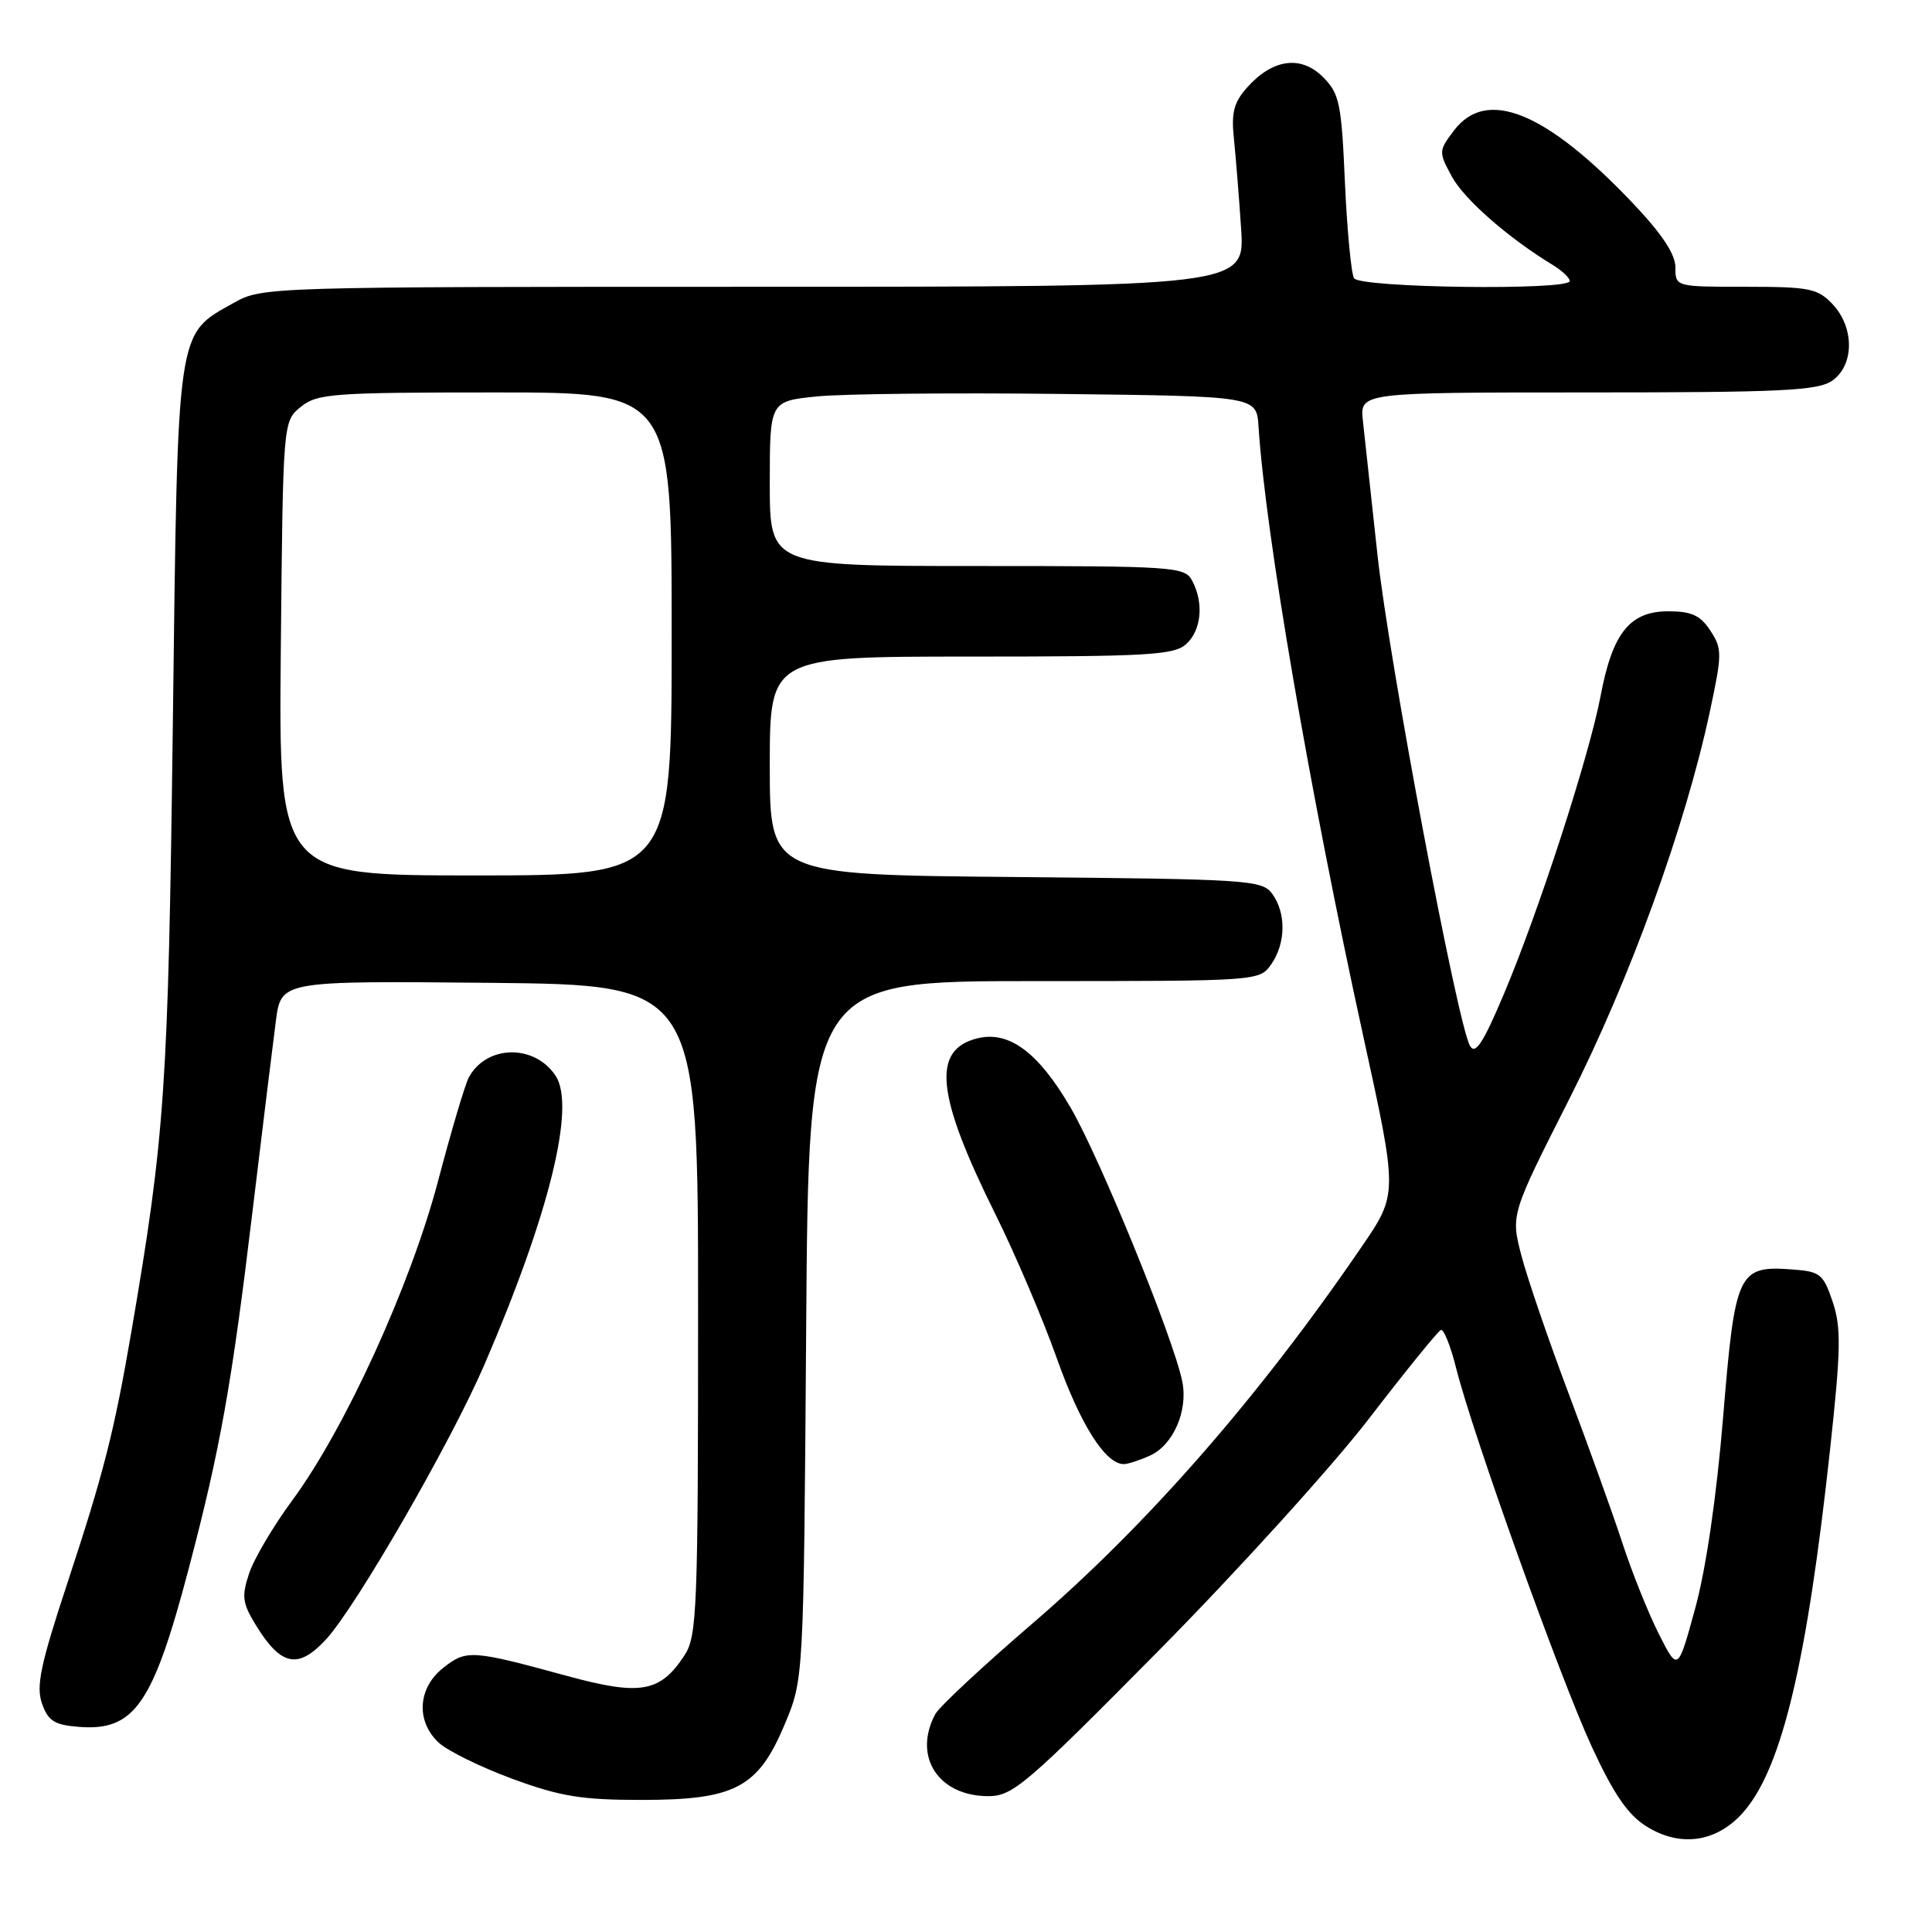 <?xml version="1.0" encoding="UTF-8" standalone="no"?>
<!DOCTYPE svg PUBLIC "-//W3C//DTD SVG 1.1//EN" "http://www.w3.org/Graphics/SVG/1.1/DTD/svg11.dtd" >
<svg xmlns="http://www.w3.org/2000/svg" xmlns:xlink="http://www.w3.org/1999/xlink" version="1.1" viewBox="0 0 256 256">
 <g >
 <path fill="currentColor"
d=" M 231.16 239.94 C 236.16 234.03 239.45 220.12 242.50 192.00 C 243.93 178.80 243.98 175.91 242.84 172.50 C 241.60 168.81 241.19 168.48 237.50 168.21 C 230.29 167.68 229.91 168.49 228.33 187.70 C 227.45 198.33 226.06 207.89 224.62 213.12 C 222.33 221.50 222.33 221.50 219.80 216.50 C 218.41 213.75 216.25 208.35 214.99 204.50 C 213.73 200.65 210.52 191.73 207.86 184.67 C 205.20 177.61 202.38 169.38 201.60 166.39 C 200.18 160.95 200.18 160.95 207.95 145.60 C 215.96 129.78 223.29 109.58 226.56 94.31 C 228.20 86.64 228.21 85.97 226.63 83.56 C 225.31 81.54 224.14 81.00 221.05 81.00 C 215.96 81.00 213.66 83.87 212.09 92.21 C 210.58 100.18 203.83 120.97 199.22 131.84 C 196.50 138.26 195.48 139.81 194.78 138.58 C 193.09 135.55 184.04 87.53 182.52 73.50 C 181.68 65.80 180.82 57.81 180.59 55.75 C 180.19 52.00 180.19 52.00 210.37 52.00 C 236.07 52.00 240.89 51.77 242.78 50.44 C 245.71 48.39 245.74 43.41 242.83 40.31 C 240.85 38.22 239.78 38.00 231.33 38.00 C 222.00 38.00 222.00 38.00 222.00 35.43 C 222.00 33.66 220.20 30.96 216.25 26.81 C 204.80 14.78 196.96 11.61 192.67 17.28 C 190.62 19.98 190.61 20.13 192.37 23.38 C 193.99 26.39 199.84 31.52 205.75 35.11 C 206.99 35.87 208.00 36.82 208.00 37.24 C 208.00 38.51 180.21 38.15 179.42 36.87 C 179.04 36.25 178.50 30.54 178.21 24.18 C 177.75 13.66 177.49 12.40 175.30 10.21 C 172.38 7.29 168.64 7.80 165.27 11.57 C 163.50 13.54 163.14 14.93 163.49 18.28 C 163.73 20.60 164.17 25.99 164.45 30.25 C 164.97 38.00 164.97 38.00 99.87 38.00 C 35.65 38.00 34.72 38.03 31.05 40.09 C 23.32 44.43 23.57 42.73 22.90 96.00 C 22.29 144.23 21.86 150.45 17.40 176.50 C 15.13 189.71 13.75 195.15 8.93 209.76 C 5.38 220.51 4.76 223.43 5.56 225.71 C 6.36 228.01 7.21 228.56 10.34 228.81 C 17.80 229.43 20.24 225.94 25.02 207.80 C 29.18 192.00 30.71 183.46 33.46 160.50 C 34.78 149.50 36.18 138.13 36.56 135.23 C 37.26 129.97 37.26 129.97 64.88 130.23 C 92.50 130.50 92.50 130.50 92.50 173.55 C 92.50 213.34 92.36 216.80 90.70 219.34 C 87.47 224.27 84.87 224.72 75.14 222.07 C 62.50 218.62 61.81 218.57 58.74 220.99 C 55.35 223.66 55.08 228.06 58.13 230.91 C 59.30 232.00 63.69 234.15 67.88 235.70 C 74.24 238.04 77.07 238.50 85.00 238.50 C 97.42 238.50 100.46 236.89 103.99 228.45 C 106.49 222.50 106.49 222.50 106.82 176.25 C 107.14 130.00 107.14 130.00 137.01 130.00 C 166.75 130.00 166.89 129.99 168.44 127.78 C 170.38 125.01 170.44 120.99 168.58 118.44 C 167.24 116.60 165.50 116.49 134.58 116.21 C 102.00 115.92 102.00 115.92 102.00 101.46 C 102.00 87.00 102.00 87.00 128.67 87.00 C 152.09 87.00 155.57 86.80 157.17 85.35 C 159.20 83.51 159.54 79.89 157.96 76.93 C 156.98 75.09 155.60 75.00 129.46 75.00 C 102.00 75.00 102.00 75.00 102.00 64.08 C 102.00 53.16 102.00 53.16 108.25 52.53 C 111.69 52.18 126.20 52.03 140.50 52.20 C 166.50 52.50 166.50 52.50 166.76 56.50 C 167.68 70.76 173.54 104.85 180.65 137.35 C 185.22 158.19 185.22 158.19 180.47 165.14 C 166.83 185.11 152.02 202.05 136.75 215.17 C 130.21 220.79 124.44 226.17 123.93 227.13 C 120.93 232.74 124.33 238.00 130.96 238.00 C 134.19 238.00 135.97 236.48 153.50 218.75 C 163.97 208.16 176.51 194.32 181.38 188.00 C 186.24 181.68 190.54 176.38 190.92 176.23 C 191.30 176.08 192.21 178.33 192.93 181.23 C 195.12 189.98 206.73 222.38 210.92 231.45 C 213.83 237.74 215.70 240.47 218.17 242.01 C 222.74 244.87 227.65 244.09 231.16 239.94 Z  M 43.18 217.25 C 47.15 212.96 59.71 191.19 64.18 180.84 C 72.76 160.96 76.30 146.63 73.63 142.56 C 70.84 138.31 64.45 138.43 62.12 142.77 C 61.61 143.72 59.79 149.87 58.06 156.44 C 54.42 170.25 45.75 189.27 38.76 198.76 C 36.22 202.20 33.63 206.59 33.00 208.51 C 31.99 211.56 32.12 212.45 33.96 215.43 C 37.25 220.76 39.51 221.21 43.18 217.25 Z  M 152.39 192.87 C 155.46 191.47 157.44 186.94 156.66 183.06 C 155.53 177.42 145.75 153.43 141.85 146.75 C 137.57 139.41 133.69 136.54 129.48 137.59 C 123.43 139.11 124.05 145.09 131.87 160.84 C 134.51 166.15 138.19 174.78 140.04 180.00 C 143.16 188.78 146.47 194.00 148.91 194.00 C 149.46 194.00 151.02 193.49 152.39 192.87 Z  M 37.21 85.91 C 37.50 55.82 37.50 55.82 39.86 53.91 C 42.03 52.15 44.08 52.00 65.61 52.00 C 89.00 52.00 89.00 52.00 89.00 84.00 C 89.00 116.00 89.00 116.00 62.96 116.00 C 36.92 116.00 36.92 116.00 37.21 85.91 Z "/>
</g>
</svg>